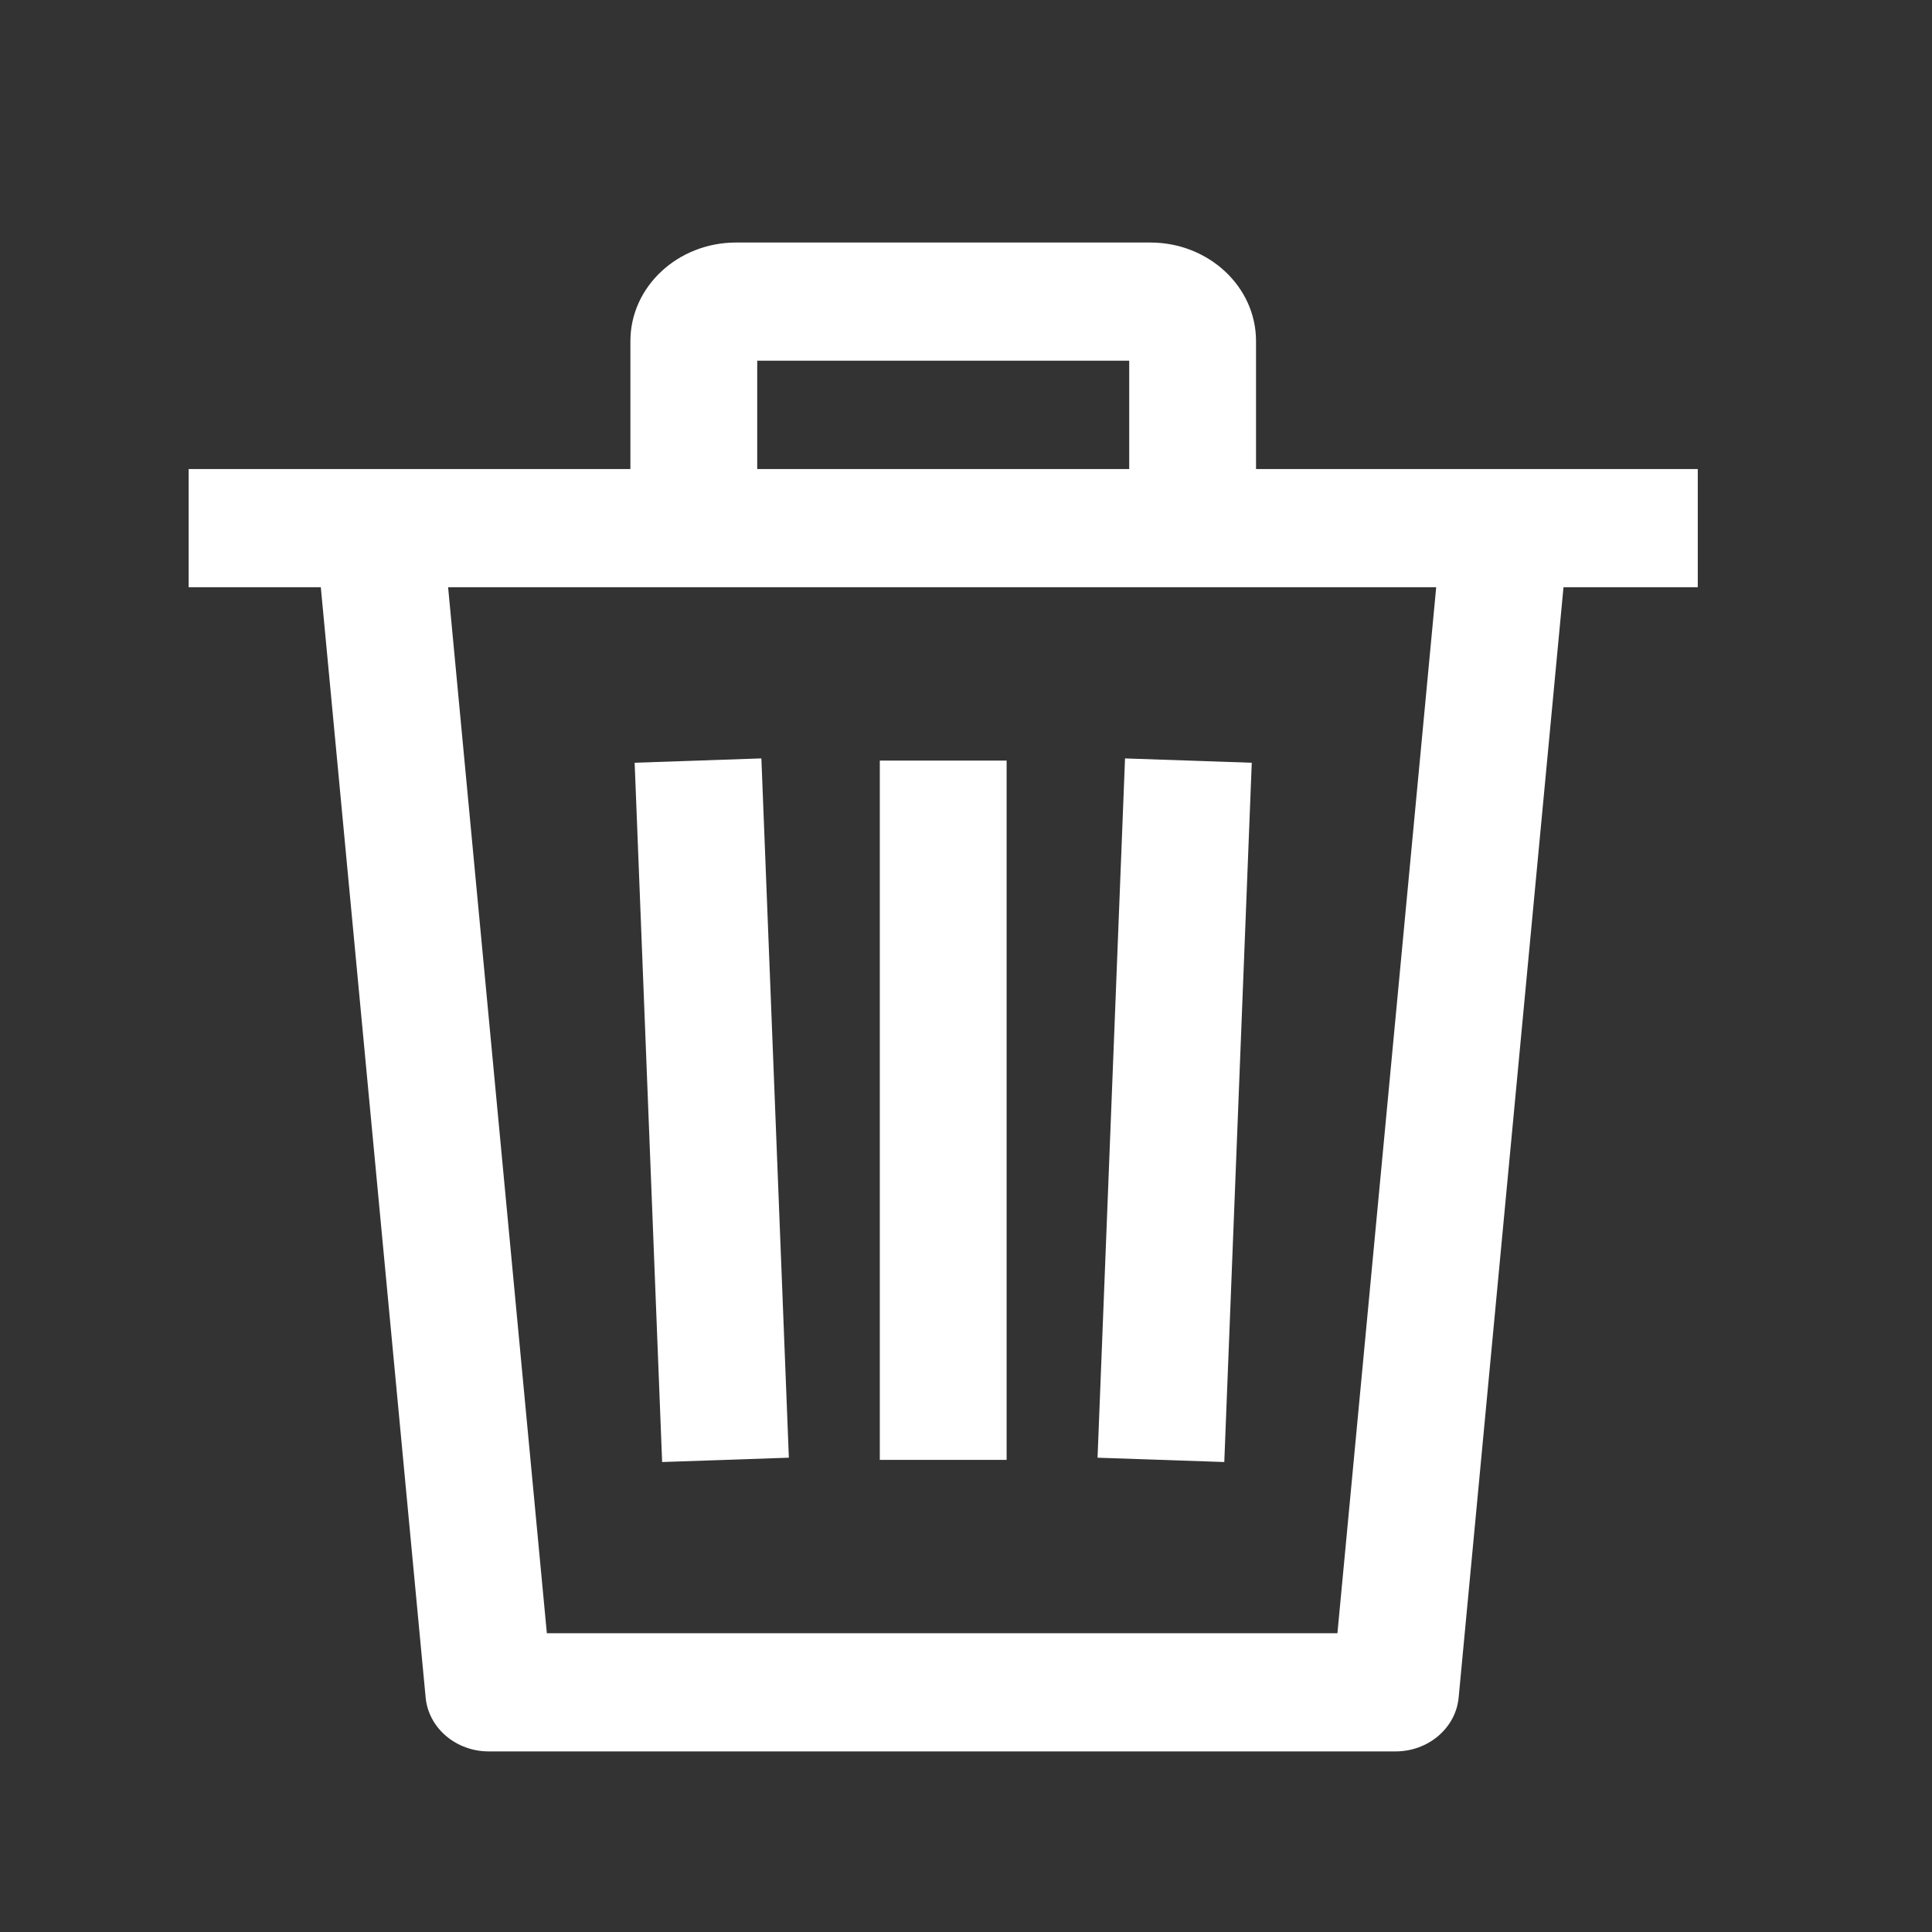 <?xml version="1.0" encoding="UTF-8" standalone="no"?>
<!-- Generator: Adobe Illustrator 19.0.0, SVG Export Plug-In . SVG Version: 6.00 Build 0)  -->

<svg
   xmlns:dc="http://purl.org/dc/elements/1.1/"
   xmlns:cc="http://creativecommons.org/ns#"
   xmlns:rdf="http://www.w3.org/1999/02/22-rdf-syntax-ns#"
   xmlns:svg="http://www.w3.org/2000/svg"
   xmlns="http://www.w3.org/2000/svg"
   xmlns:sodipodi="http://sodipodi.sourceforge.net/DTD/sodipodi-0.dtd"
   xmlns:inkscape="http://www.inkscape.org/namespaces/inkscape"
   version="1.1"
   id="Capa_1"
   x="0px"
   y="0px"
   viewBox="0 0 512 512"
   style="enable-background:new 0 0 512 512;"
   xml:space="preserve"
   inkscape:version="0.91 r13725"
   sodipodi:docname="DeleteTaskListIcon.svg"><rect x="0" y="0" width="512" height="512" fill="#333333" stroke="none"/><defs
     id="defs55" /><sodipodi:namedview
     pagecolor="#1b1b1b"
     bordercolor="#666666"
     borderopacity="1"
     objecttolerance="10"
     gridtolerance="10"
     guidetolerance="10"
     inkscape:pageopacity="0"
     inkscape:pageshadow="2"
     inkscape:window-width="1536"
     inkscape:window-height="801"
     id="namedview53"
     showgrid="false"
     inkscape:zoom="0.4609375"
     inkscape:cx="256"
     inkscape:cy="256"
     inkscape:window-x="-8"
     inkscape:window-y="-8"
     inkscape:window-maximized="1"
     inkscape:current-layer="Capa_1" /><g
     id="g4185"
     transform="matrix(0.838,0,0,0.781,35.434,64.271)"><g
       style="fill:#ffffff;fill-opacity:1"
       id="g3"><g
         style="fill:#ffffff;fill-opacity:1"
         id="g5"><g
           style="fill:#ffffff;fill-opacity:1"
           id="g7"><polygon
             style="fill:#ffffff;fill-opacity:1"
             id="polygon9"
             points="353.574,176.526 313.496,175.056 304.807,412.34 344.885,413.804 " /><rect
             style="fill:#ffffff;fill-opacity:1"
             id="rect11"
             height="237.285"
             width="40.104"
             y="175.791"
             x="235.948" /><polygon
             style="fill:#ffffff;fill-opacity:1"
             id="polygon13"
             points="207.186,412.334 198.497,175.049 158.419,176.52 167.109,413.804 " /><path
             style="fill:#ffffff;fill-opacity:1"
             id="path15"
             d="m 17.379,76.867 0,40.104 41.789,0 33.152,376.735 C 93.229,504.059 101.899,512 112.292,512 l 286.74,0 c 10.394,0 19.07,-7.947 19.972,-18.301 l 33.153,-376.728 42.464,0 0,-40.104 -477.242,0 z m 363.286,395.029 -250.011,0 -31.228,-354.925 312.474,0 -31.235,354.925 z"
             inkscape:connector-curvature="0" /></g></g></g><g
       style="fill:#ffffff;fill-opacity:1"
       id="g17"><g
         style="fill:#ffffff;fill-opacity:1"
         id="g19"><path
           style="fill:#ffffff;fill-opacity:1"
           id="path21"
           d="M 321.504,0 190.496,0 c -18.428,0 -33.42,14.992 -33.42,33.42 l 0,63.499 40.104,0 0,-56.815 117.64,0 0,56.815 40.104,0 0,-63.499 C 354.924,14.992 339.932,0 321.504,0 Z"
           inkscape:connector-curvature="0" /></g></g></g><g
     id="g23" /><g
     id="g25" /><g
     id="g27" /><g
     id="g29" /><g
     id="g31" /><g
     id="g33" /><g
     id="g35" /><g
     id="g37" /><g
     id="g39" /><g
     id="g41" /><g
     id="g43" /><g
     id="g45" /><g
     id="g47" /><g
     id="g49" /><g
     id="g51" /></svg>